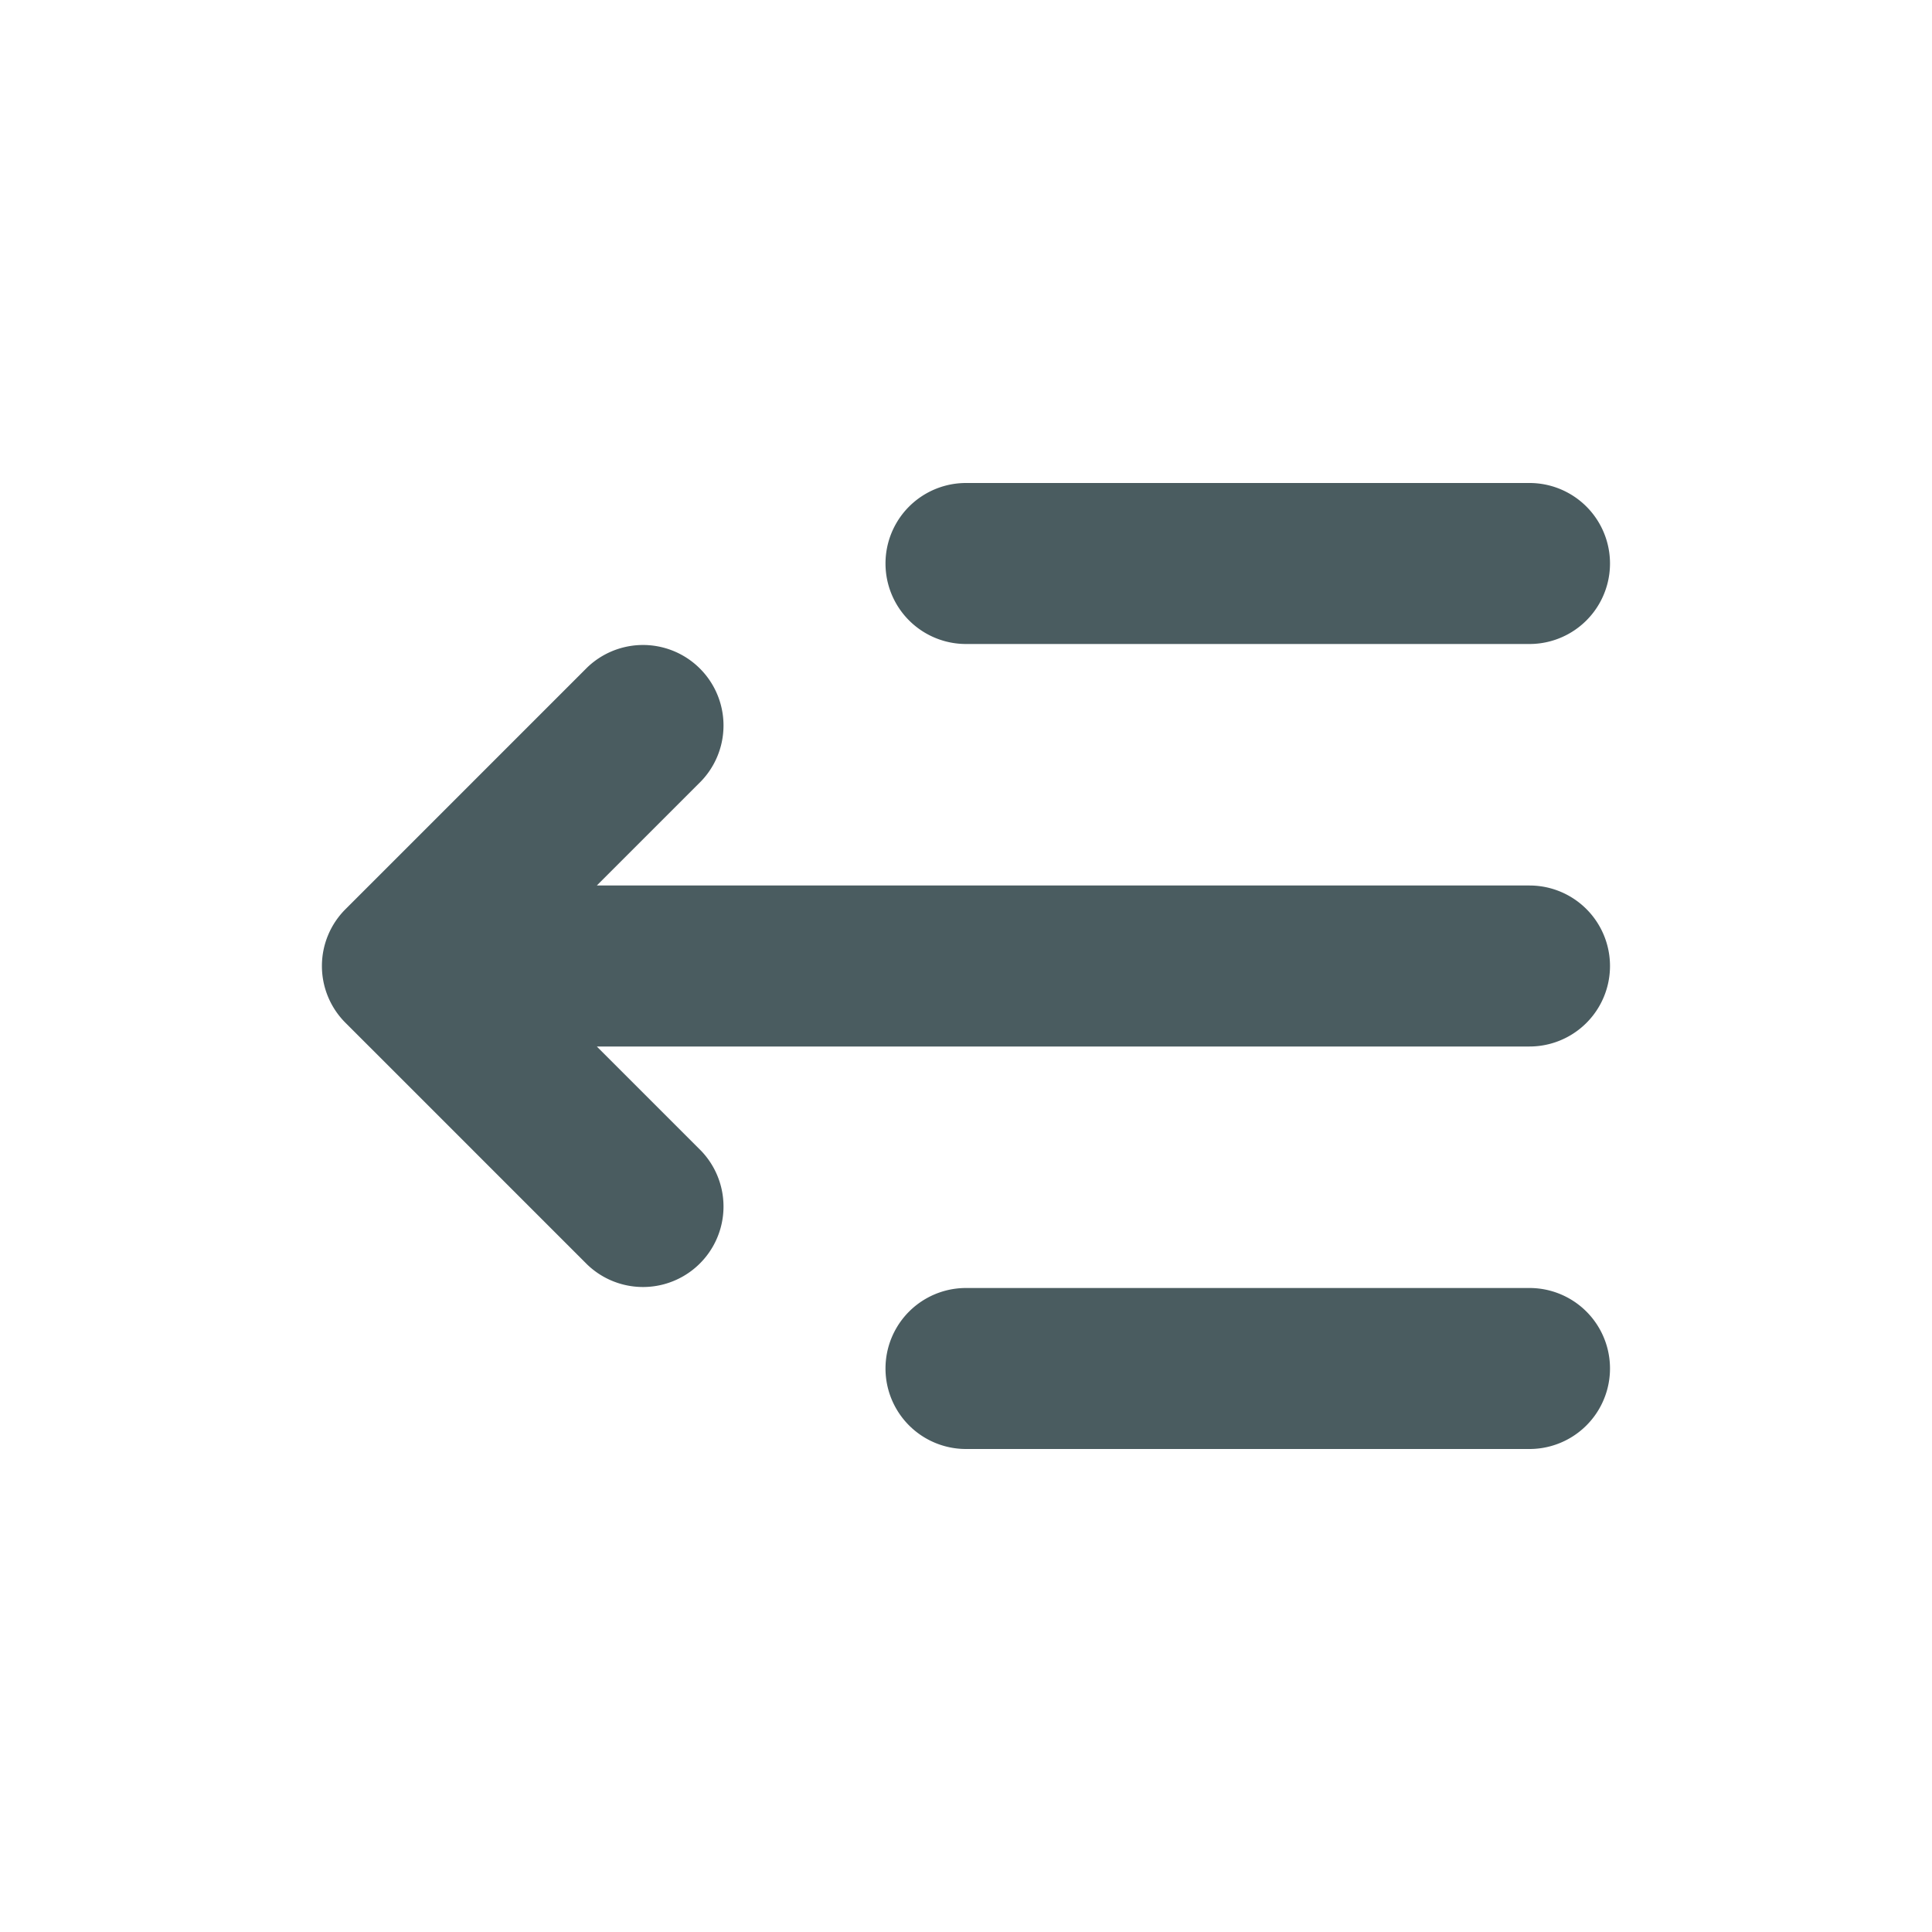 <svg xmlns="http://www.w3.org/2000/svg" width="24" height="24" viewBox="0 0 24 24">
    <g fill="none" fill-rule="evenodd">
        <path fill="#4a5c60" fill-rule="nonzero" d="M7.414 11H19a1 1 0 0 1 0 2H7.414l1.293 1.293a1 1 0 0 1-1.414 1.414l-3-3a.997.997 0 0 1 0-1.414l3-3a1 1 0 0 1 1.414 1.414L7.414 11zM12 16h7a1 1 0 0 1 0 2h-7a1 1 0 0 1 0-2zm0-10h7a1 1 0 0 1 0 2h-7a1 1 0 0 1 0-2z"/>
    </g>
</svg>
